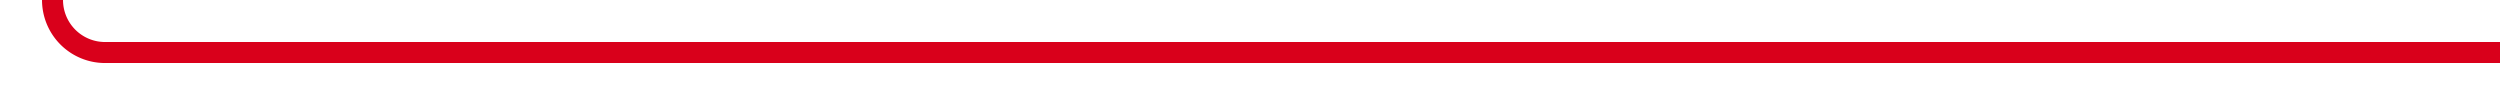﻿<?xml version="1.0" encoding="utf-8"?>
<svg version="1.1" xmlns:xlink="http://www.w3.org/1999/xlink" width="238px" height="10px" preserveAspectRatio="xMinYMid meet" viewBox="436 3096  238 8" xmlns="http://www.w3.org/2000/svg">
  <path d="M 674 3100  L 446 3100  A 5 5 0 0 1 441 3095 L 441 2688  " stroke-width="2" stroke="#d9001b" fill="none" />
  <path d="M 450.5 2690  L 441 2676  L 431.5 2690  L 450.5 2690  Z " fill-rule="nonzero" fill="#d9001b" stroke="none" />
</svg>